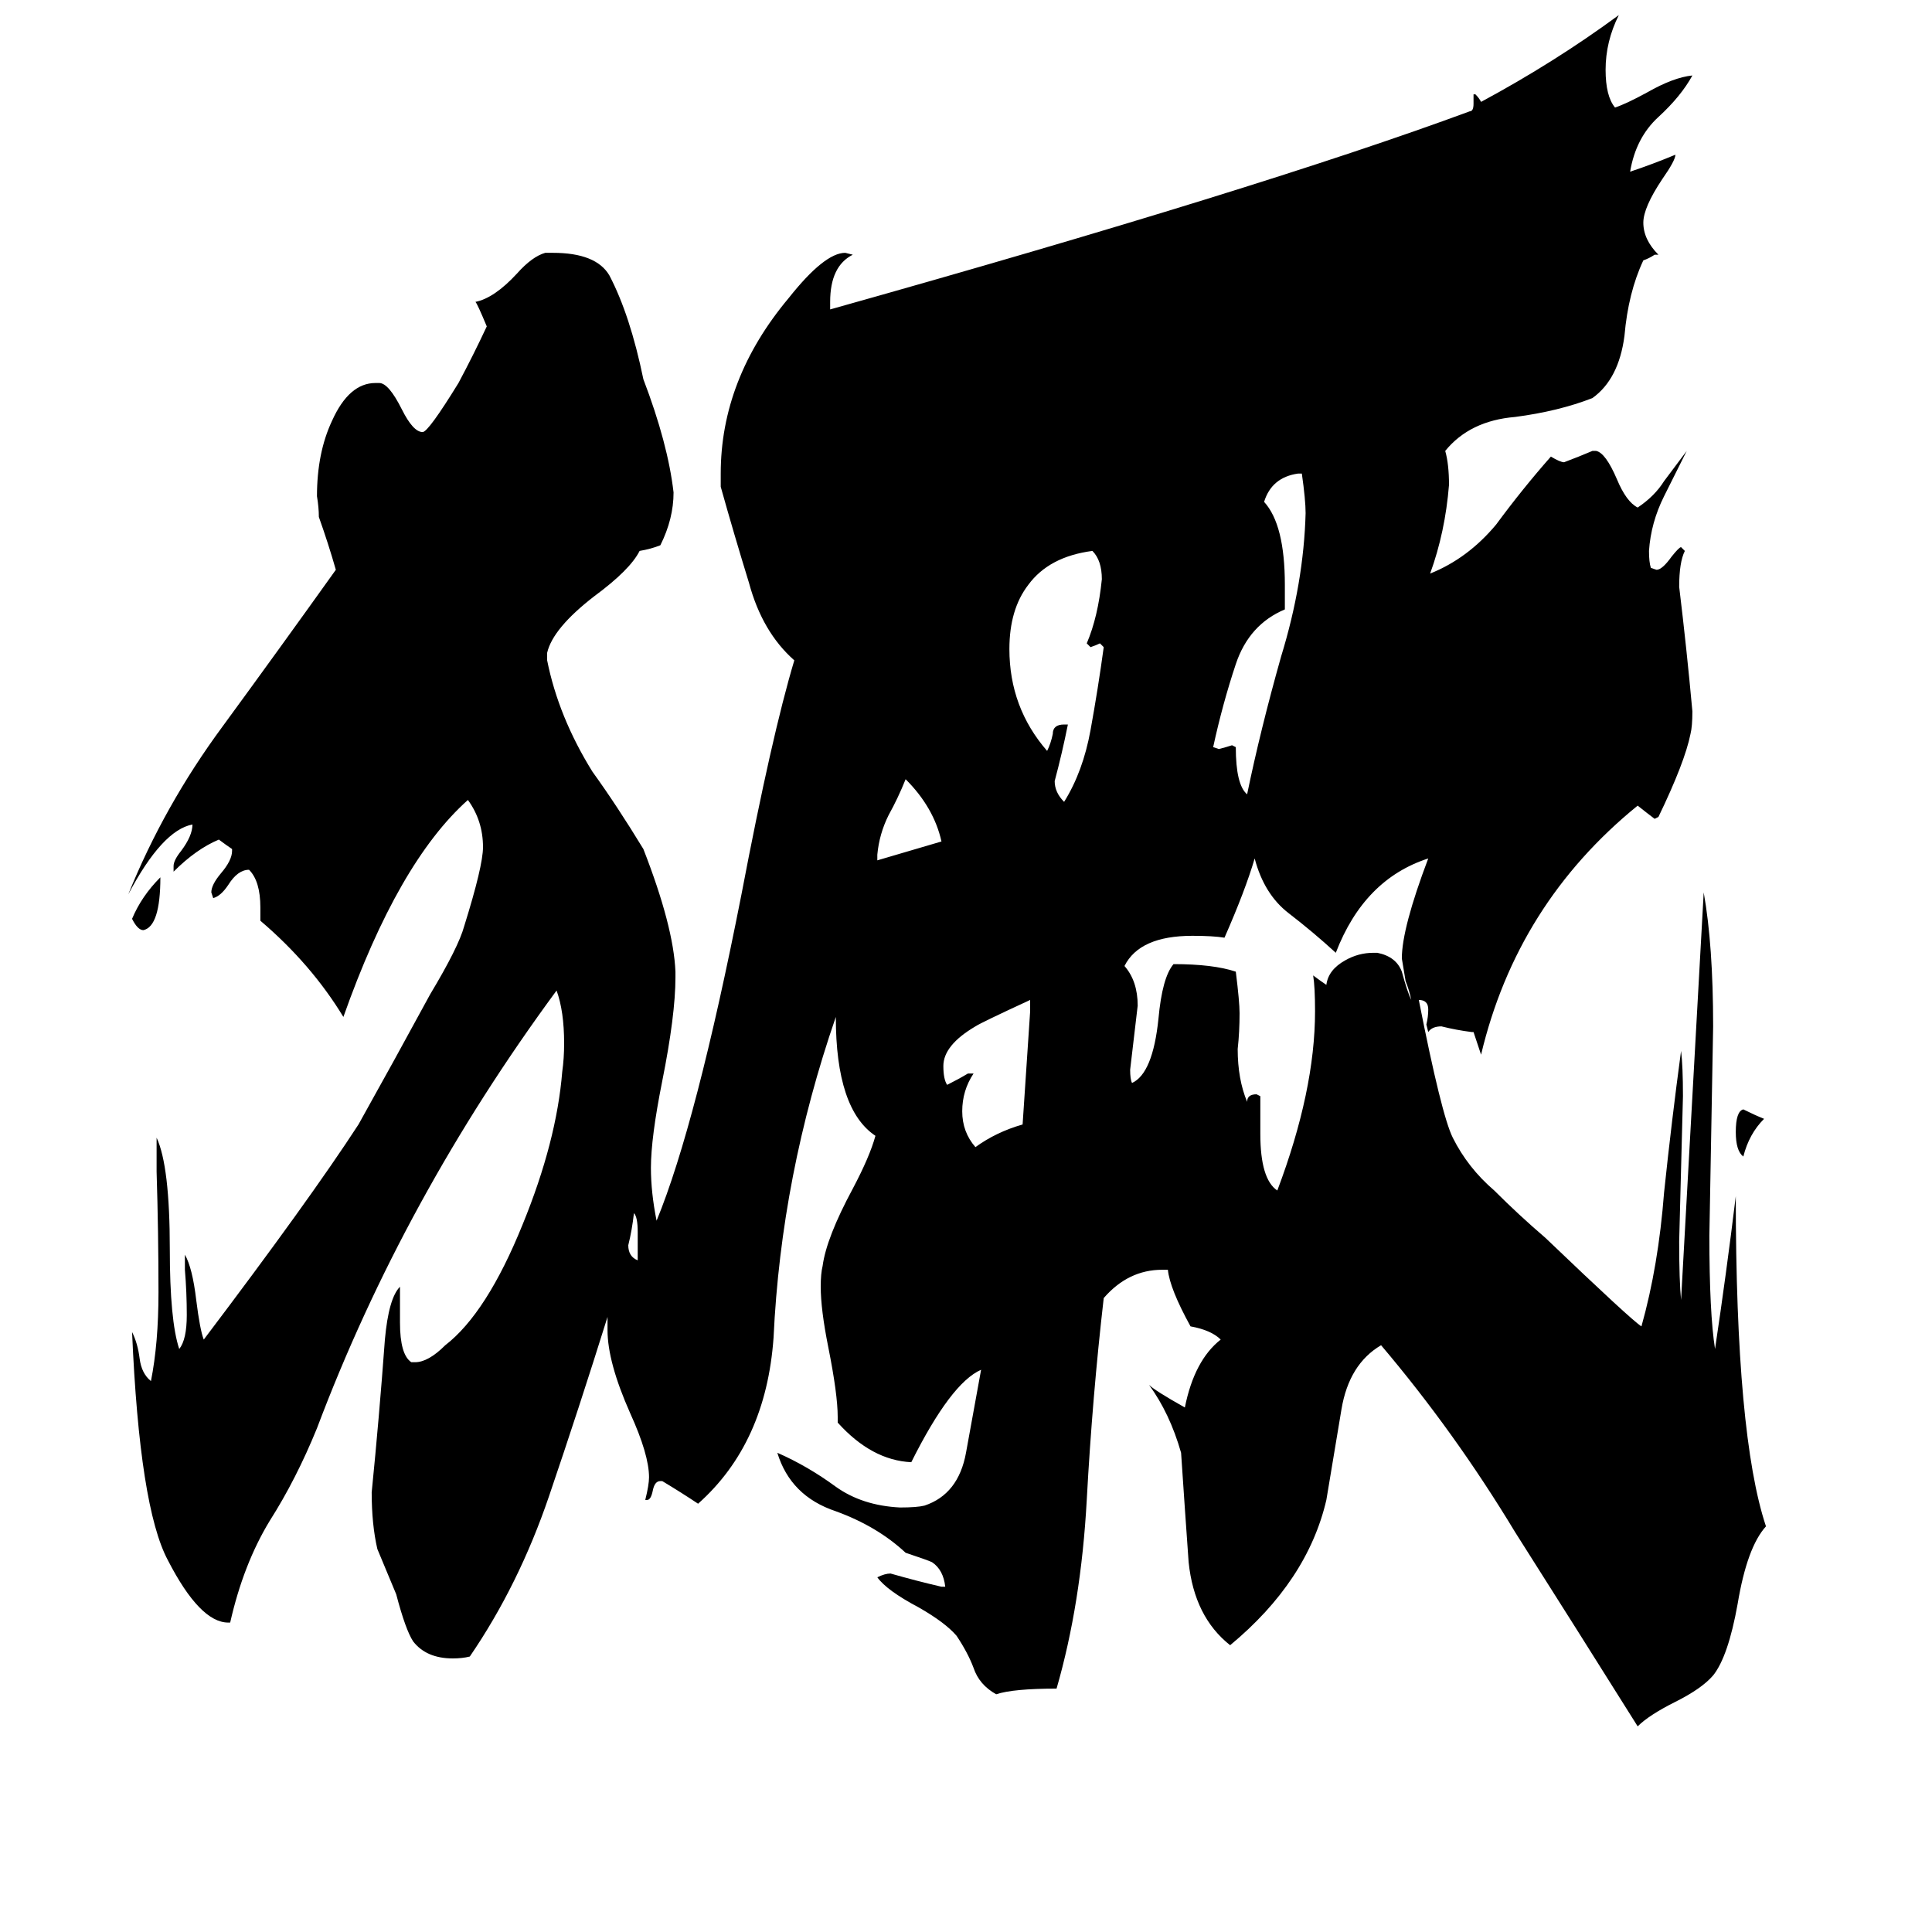 <svg xmlns="http://www.w3.org/2000/svg" viewBox="0 -800 1024 1024">
	<path fill="#000000" d="M338 -132V-147Q338 -155 336 -157Q335 -148 333 -140Q333 -134 338 -132ZM935 -207Q927 -199 924 -187Q920 -190 920 -200Q920 -211 924 -212Q930 -209 935 -207ZM70 -313Q75 -325 85 -335Q85 -309 76 -307Q73 -307 70 -313ZM465 -347V-344Q482 -349 499 -354Q495 -372 480 -387Q476 -377 471 -368Q466 -358 465 -347ZM546 -264V-270Q520 -258 517 -256Q500 -246 500 -235Q500 -228 502 -225Q508 -228 513 -231H516Q510 -222 510 -211Q510 -200 517 -192Q528 -200 542 -204Q544 -234 546 -264ZM681 -490V-477Q662 -469 655 -448Q648 -427 643 -404L646 -403Q650 -404 653 -405L655 -404Q655 -384 661 -379Q668 -413 679 -452Q691 -491 692 -528Q692 -535 690 -549H688Q674 -547 670 -534Q681 -522 681 -490ZM564 -416H566Q563 -401 559 -386Q559 -380 564 -375Q574 -391 578 -413Q582 -435 585 -457L583 -459Q581 -458 578 -457L576 -459Q582 -473 584 -493Q584 -503 579 -508Q556 -505 545 -490Q535 -477 535 -456Q535 -425 555 -402Q557 -406 558 -411Q558 -416 564 -416ZM668 -219V-199Q668 -175 677 -169Q697 -222 697 -264Q697 -277 696 -283Q700 -280 703 -278Q704 -286 713 -291Q720 -295 728 -295H730Q740 -293 743 -285Q746 -274 748 -270Q747 -275 745 -280Q744 -286 743 -292Q743 -308 757 -345Q723 -334 708 -295Q696 -306 683 -316Q670 -326 665 -345Q660 -328 649 -303Q643 -304 632 -304Q604 -304 596 -288Q603 -280 603 -267Q601 -250 599 -233Q599 -228 600 -226Q611 -231 614 -260Q616 -282 622 -289Q643 -289 655 -285Q657 -269 657 -263Q657 -253 656 -244Q656 -228 661 -216Q661 -220 666 -220ZM499 41H501Q500 32 494 28Q492 27 480 23Q465 9 443 1Q419 -7 412 -30Q428 -23 443 -12Q457 -2 477 -1Q486 -1 490 -2Q508 -8 512 -30Q516 -52 520 -74Q504 -67 483 -25Q462 -26 444 -46V-49Q444 -61 439 -86Q435 -106 435 -118Q435 -125 436 -129Q438 -144 452 -170Q461 -187 464 -198Q443 -212 443 -261Q414 -177 410 -91Q406 -35 370 -3Q361 -9 351 -15H350Q347 -15 346 -10Q345 -5 343 -5H342Q344 -13 344 -17Q344 -29 334 -51Q322 -78 322 -95V-102Q307 -54 291 -7Q275 40 249 78Q245 79 240 79Q226 79 219 70Q215 64 210 45Q205 33 200 21Q197 8 197 -9Q201 -49 204 -90Q206 -112 212 -118V-99Q212 -82 218 -78H220Q227 -78 236 -87Q258 -104 277 -151Q295 -195 298 -232Q299 -239 299 -247Q299 -264 295 -275Q214 -165 168 -43Q157 -16 143 6Q129 29 122 60H121Q106 60 89 27Q74 -1 70 -94Q73 -88 74 -80Q75 -72 80 -68Q84 -88 84 -115Q84 -147 83 -179V-197Q90 -182 90 -138Q90 -100 95 -85Q99 -90 99 -103Q99 -115 98 -127V-135Q102 -128 104 -111Q106 -95 108 -90Q164 -164 190 -204Q209 -238 228 -273Q243 -298 246 -309Q256 -341 256 -351Q256 -365 248 -376Q211 -343 182 -261Q165 -289 138 -312V-319Q138 -333 132 -339Q126 -339 121 -331Q117 -325 113 -324L112 -327Q112 -331 117 -337Q123 -344 123 -349V-350Q120 -352 116 -355Q104 -350 92 -338V-341Q92 -344 96 -349Q102 -357 102 -363Q86 -360 68 -326Q87 -373 118 -415Q148 -456 178 -498Q174 -512 169 -526Q169 -531 168 -537Q168 -560 176 -577Q185 -597 199 -597H201Q206 -597 213 -583Q219 -571 224 -571Q227 -571 243 -597Q251 -612 258 -627Q253 -639 252 -640Q262 -642 274 -655Q282 -664 289 -666H293Q316 -666 323 -654Q334 -633 341 -599Q354 -565 357 -539Q357 -525 350 -511Q345 -509 339 -508Q334 -498 315 -484Q293 -467 290 -454V-450Q296 -420 314 -391Q327 -373 341 -350Q357 -309 358 -285V-282Q358 -262 351 -227Q345 -197 345 -181Q345 -168 348 -153Q369 -204 393 -326Q409 -410 421 -450Q404 -465 397 -491Q389 -517 382 -542V-549Q382 -599 418 -642Q437 -666 448 -666L452 -665Q440 -659 440 -640V-636Q668 -700 779 -741Q781 -741 781 -745V-750H782Q784 -748 785 -746Q824 -767 858 -792Q851 -778 851 -763Q851 -749 856 -743Q862 -745 873 -751Q887 -759 897 -760Q891 -749 879 -738Q867 -727 864 -709Q876 -713 888 -718Q888 -715 881 -705Q871 -690 871 -682Q871 -673 879 -665H877Q874 -663 871 -662Q863 -645 861 -622Q858 -599 844 -589Q826 -582 803 -579Q779 -577 766 -561Q768 -554 768 -543Q766 -518 758 -496Q778 -504 793 -522Q807 -541 822 -558Q827 -555 829 -555Q837 -558 844 -561H846Q851 -560 857 -546Q862 -534 868 -531Q877 -537 882 -545Q888 -553 894 -561Q889 -551 882 -537Q875 -523 874 -508Q874 -502 875 -499L878 -498Q881 -498 886 -505Q890 -510 891 -510L893 -508Q890 -502 890 -489Q894 -456 897 -423Q897 -415 896 -411Q893 -396 879 -367L877 -366Q873 -369 868 -373Q804 -321 785 -241Q783 -247 781 -253H780Q772 -254 764 -256Q759 -256 757 -253L756 -257Q757 -261 757 -265Q757 -270 752 -270Q764 -209 770 -197Q778 -181 792 -169Q805 -156 819 -144Q865 -100 870 -97Q879 -129 882 -168Q886 -206 891 -243Q892 -235 892 -219Q891 -180 890 -142Q890 -121 891 -111Q897 -219 903 -327Q908 -299 908 -256Q907 -200 906 -145Q906 -104 909 -85Q915 -125 920 -166Q920 -39 936 9Q926 20 921 50Q916 78 908 88Q902 95 888 102Q874 109 868 115Q836 64 803 12Q771 -41 732 -87Q715 -77 711 -53Q707 -29 703 -5Q693 38 652 72Q633 57 630 28Q628 0 626 -30Q620 -51 609 -66Q612 -63 628 -54Q633 -79 647 -90Q642 -95 631 -97Q620 -117 619 -127H616Q598 -127 585 -112Q579 -60 576 -5Q573 50 560 95Q537 95 528 98Q519 93 516 84Q513 76 507 67Q501 60 487 52Q470 43 465 36Q469 34 472 34Q486 38 499 41Z"/>
</svg>